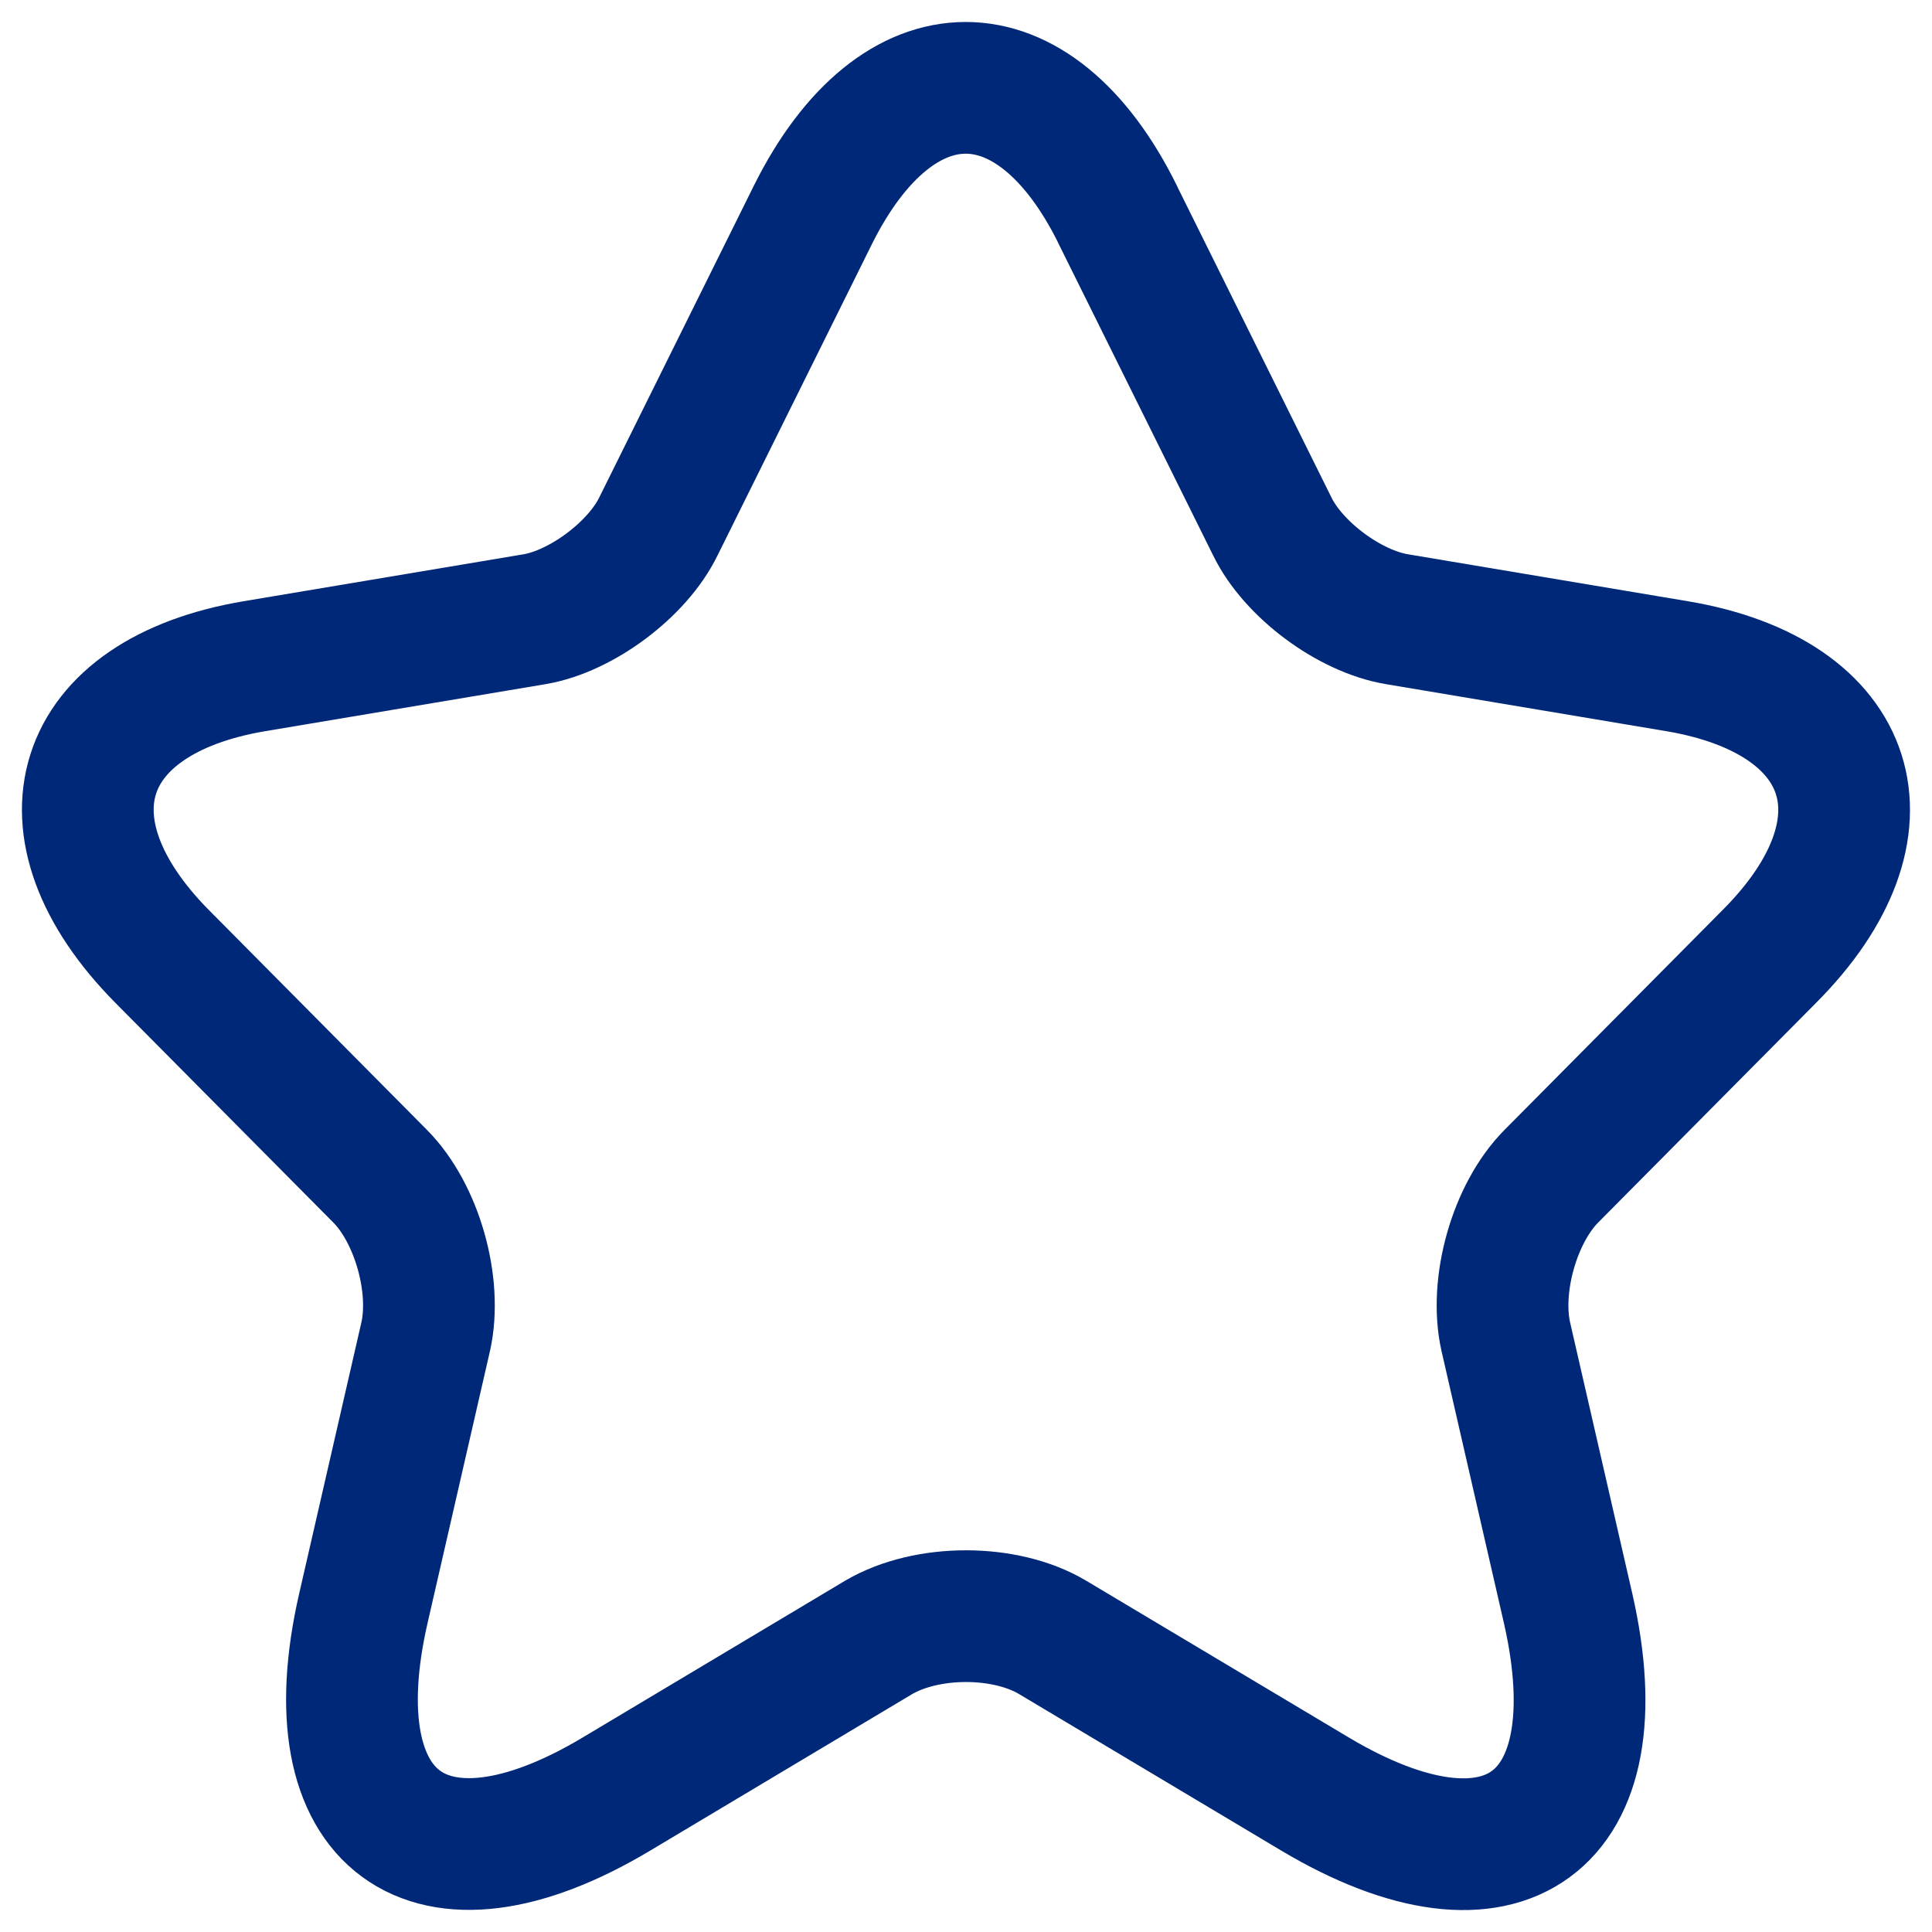 <svg width="22" height="22" viewBox="0 0 22 22" fill="none" xmlns="http://www.w3.org/2000/svg">
<path d="M12.727 2.444L14.487 5.993C14.727 6.487 15.367 6.961 15.907 7.051L19.096 7.586C21.136 7.929 21.616 9.421 20.146 10.893L17.666 13.393C17.246 13.816 17.016 14.633 17.146 15.218L17.856 18.313C18.416 20.763 17.126 21.71 14.976 20.43L11.986 18.645C11.446 18.323 10.556 18.323 10.006 18.645L7.018 20.43C4.878 21.71 3.578 20.752 4.138 18.313L4.848 15.218C4.978 14.633 4.748 13.816 4.328 13.393L1.848 10.893C0.389 9.42 0.859 7.929 2.898 7.586L6.088 7.051C6.618 6.961 7.258 6.487 7.498 5.993L9.258 2.444C10.218 0.519 11.778 0.519 12.728 2.444" stroke="#002878" stroke-width="1.5" stroke-linecap="round" stroke-linejoin="round"/>
</svg>
